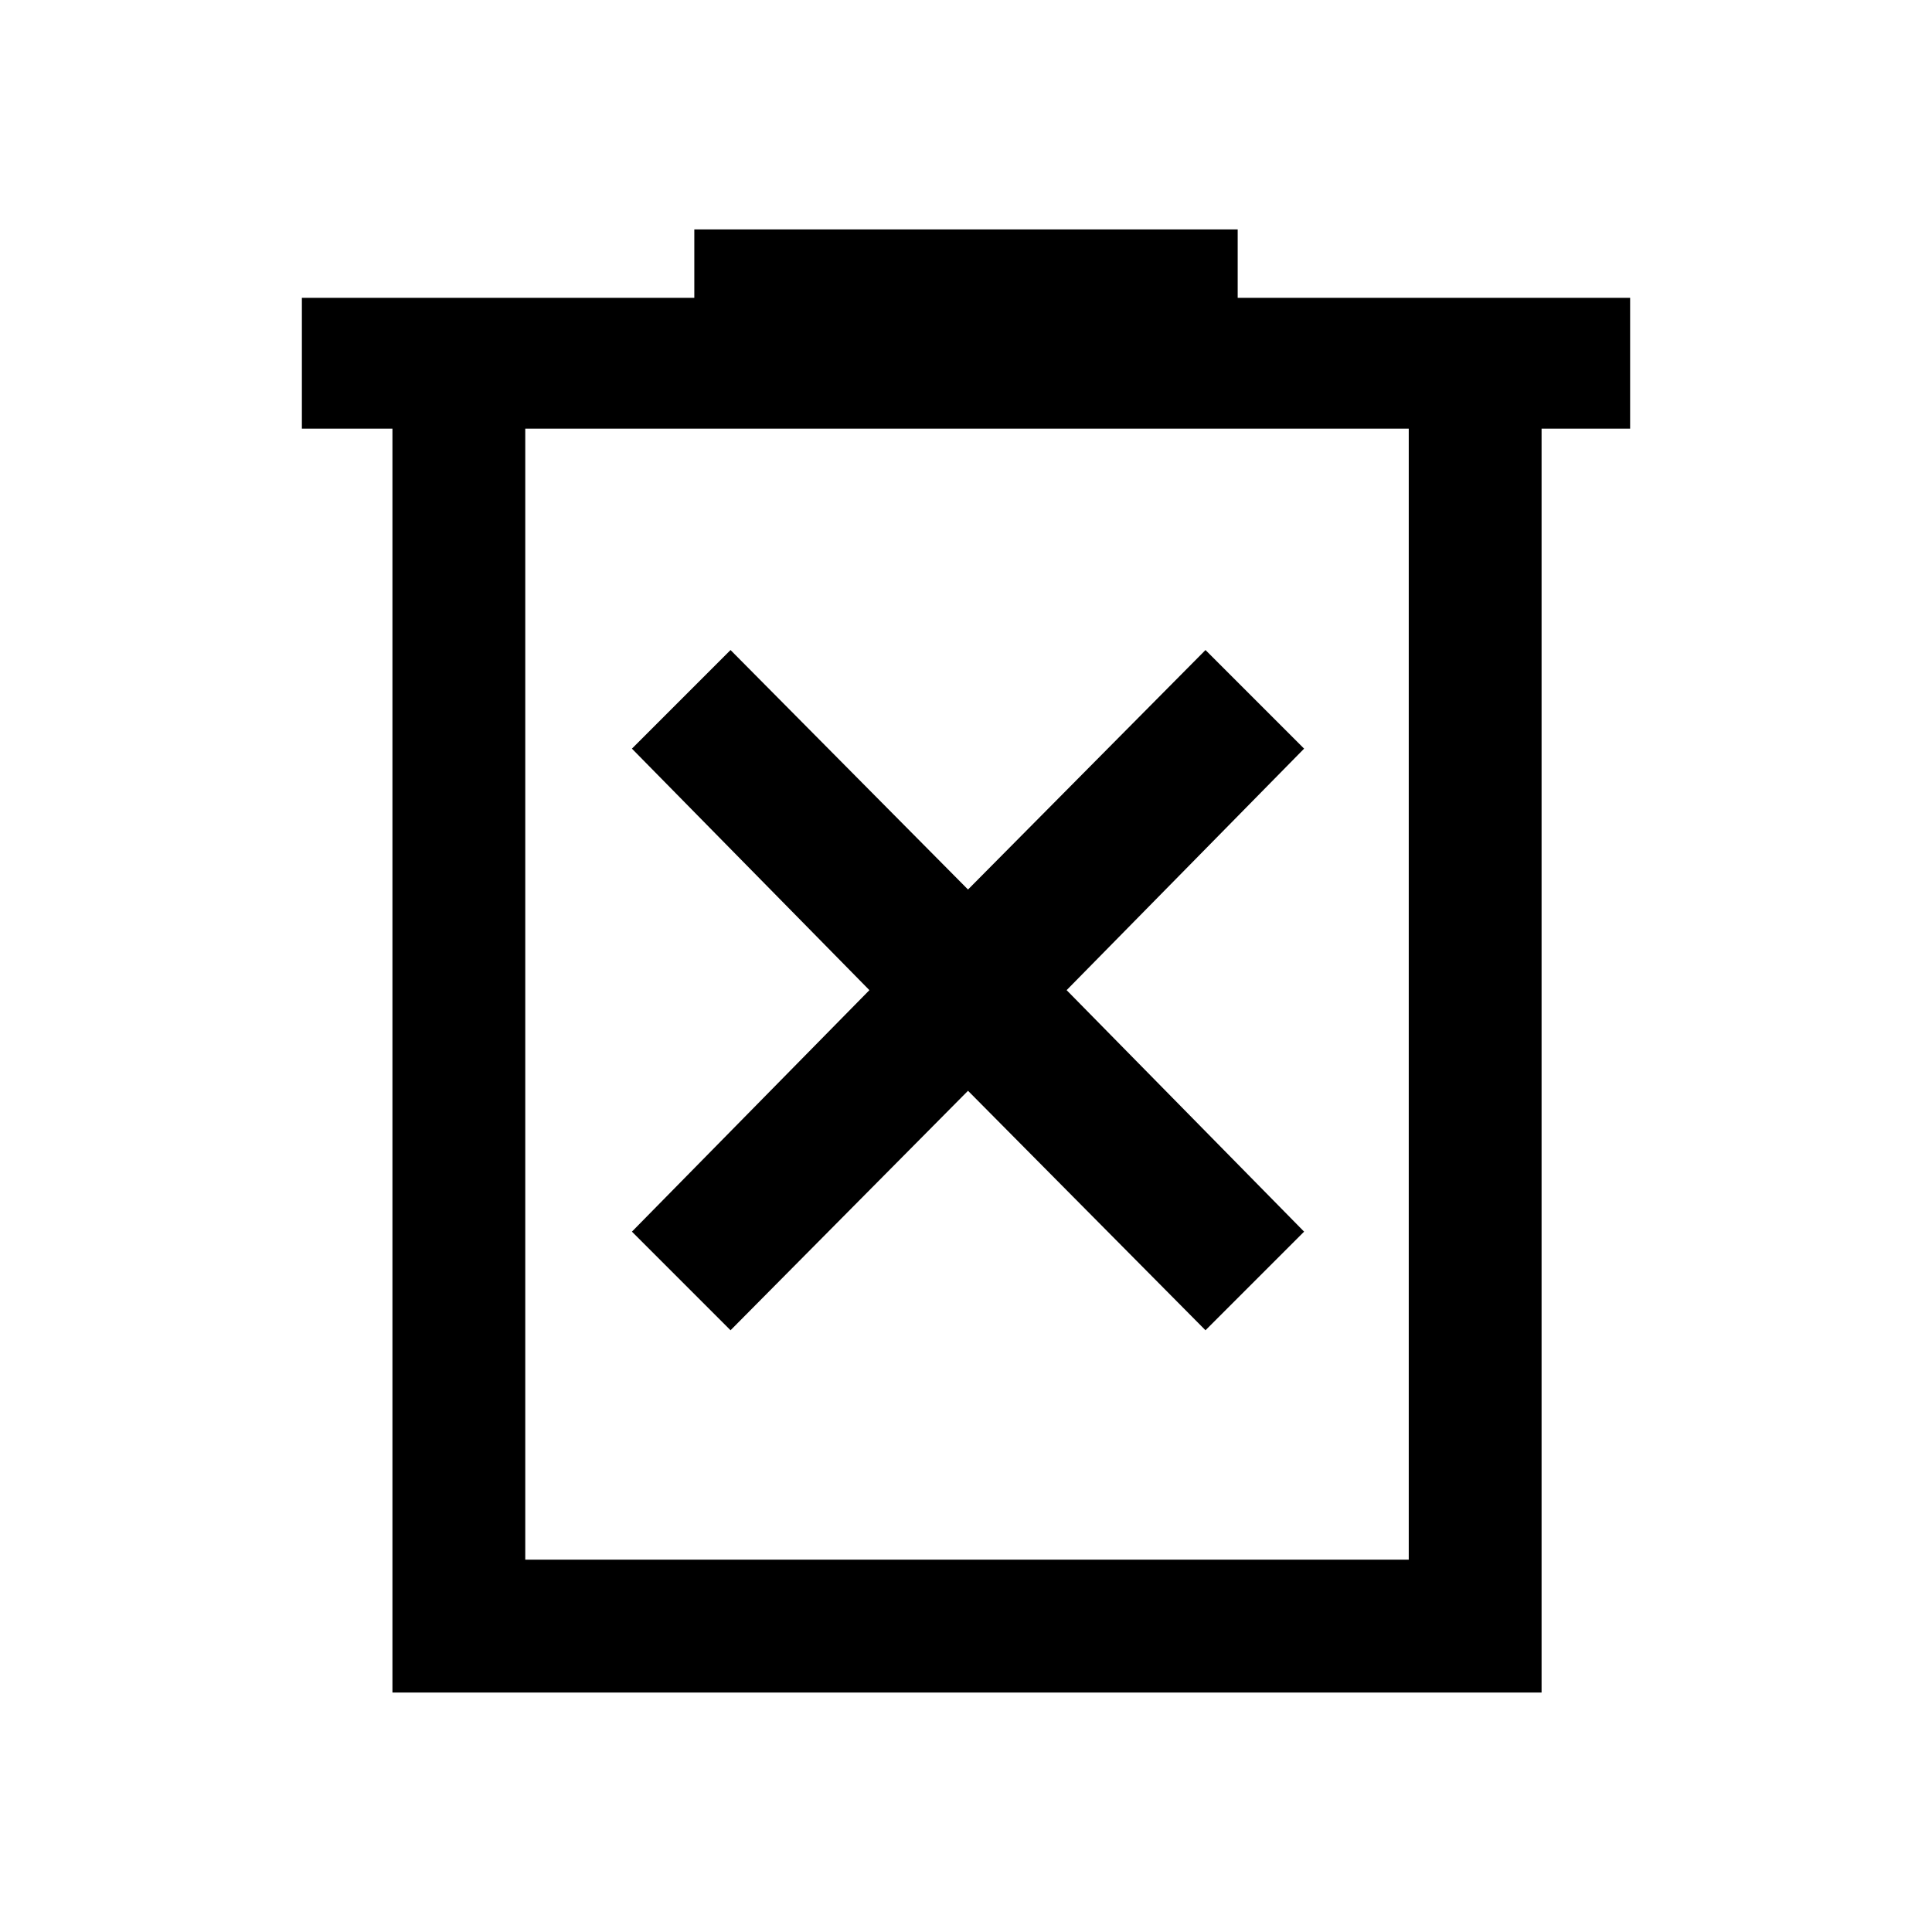 <svg xmlns="http://www.w3.org/2000/svg" height="48" width="48"><path d="m18.15 33.05 5.9-5.95 5.9 5.95 2.45-2.45-5.9-6 5.9-6-2.45-2.45-5.9 5.95-5.9-5.95-2.45 2.45 5.9 6-5.9 6Zm-8.4 9v-31.4H7.5V7.4h9.75V5.7h13.5v1.7h9.75v3.25h-2.2v31.4Zm3.3-3.3H35v-28.1H13.05Zm0-28.1v28.1Z"/></svg>